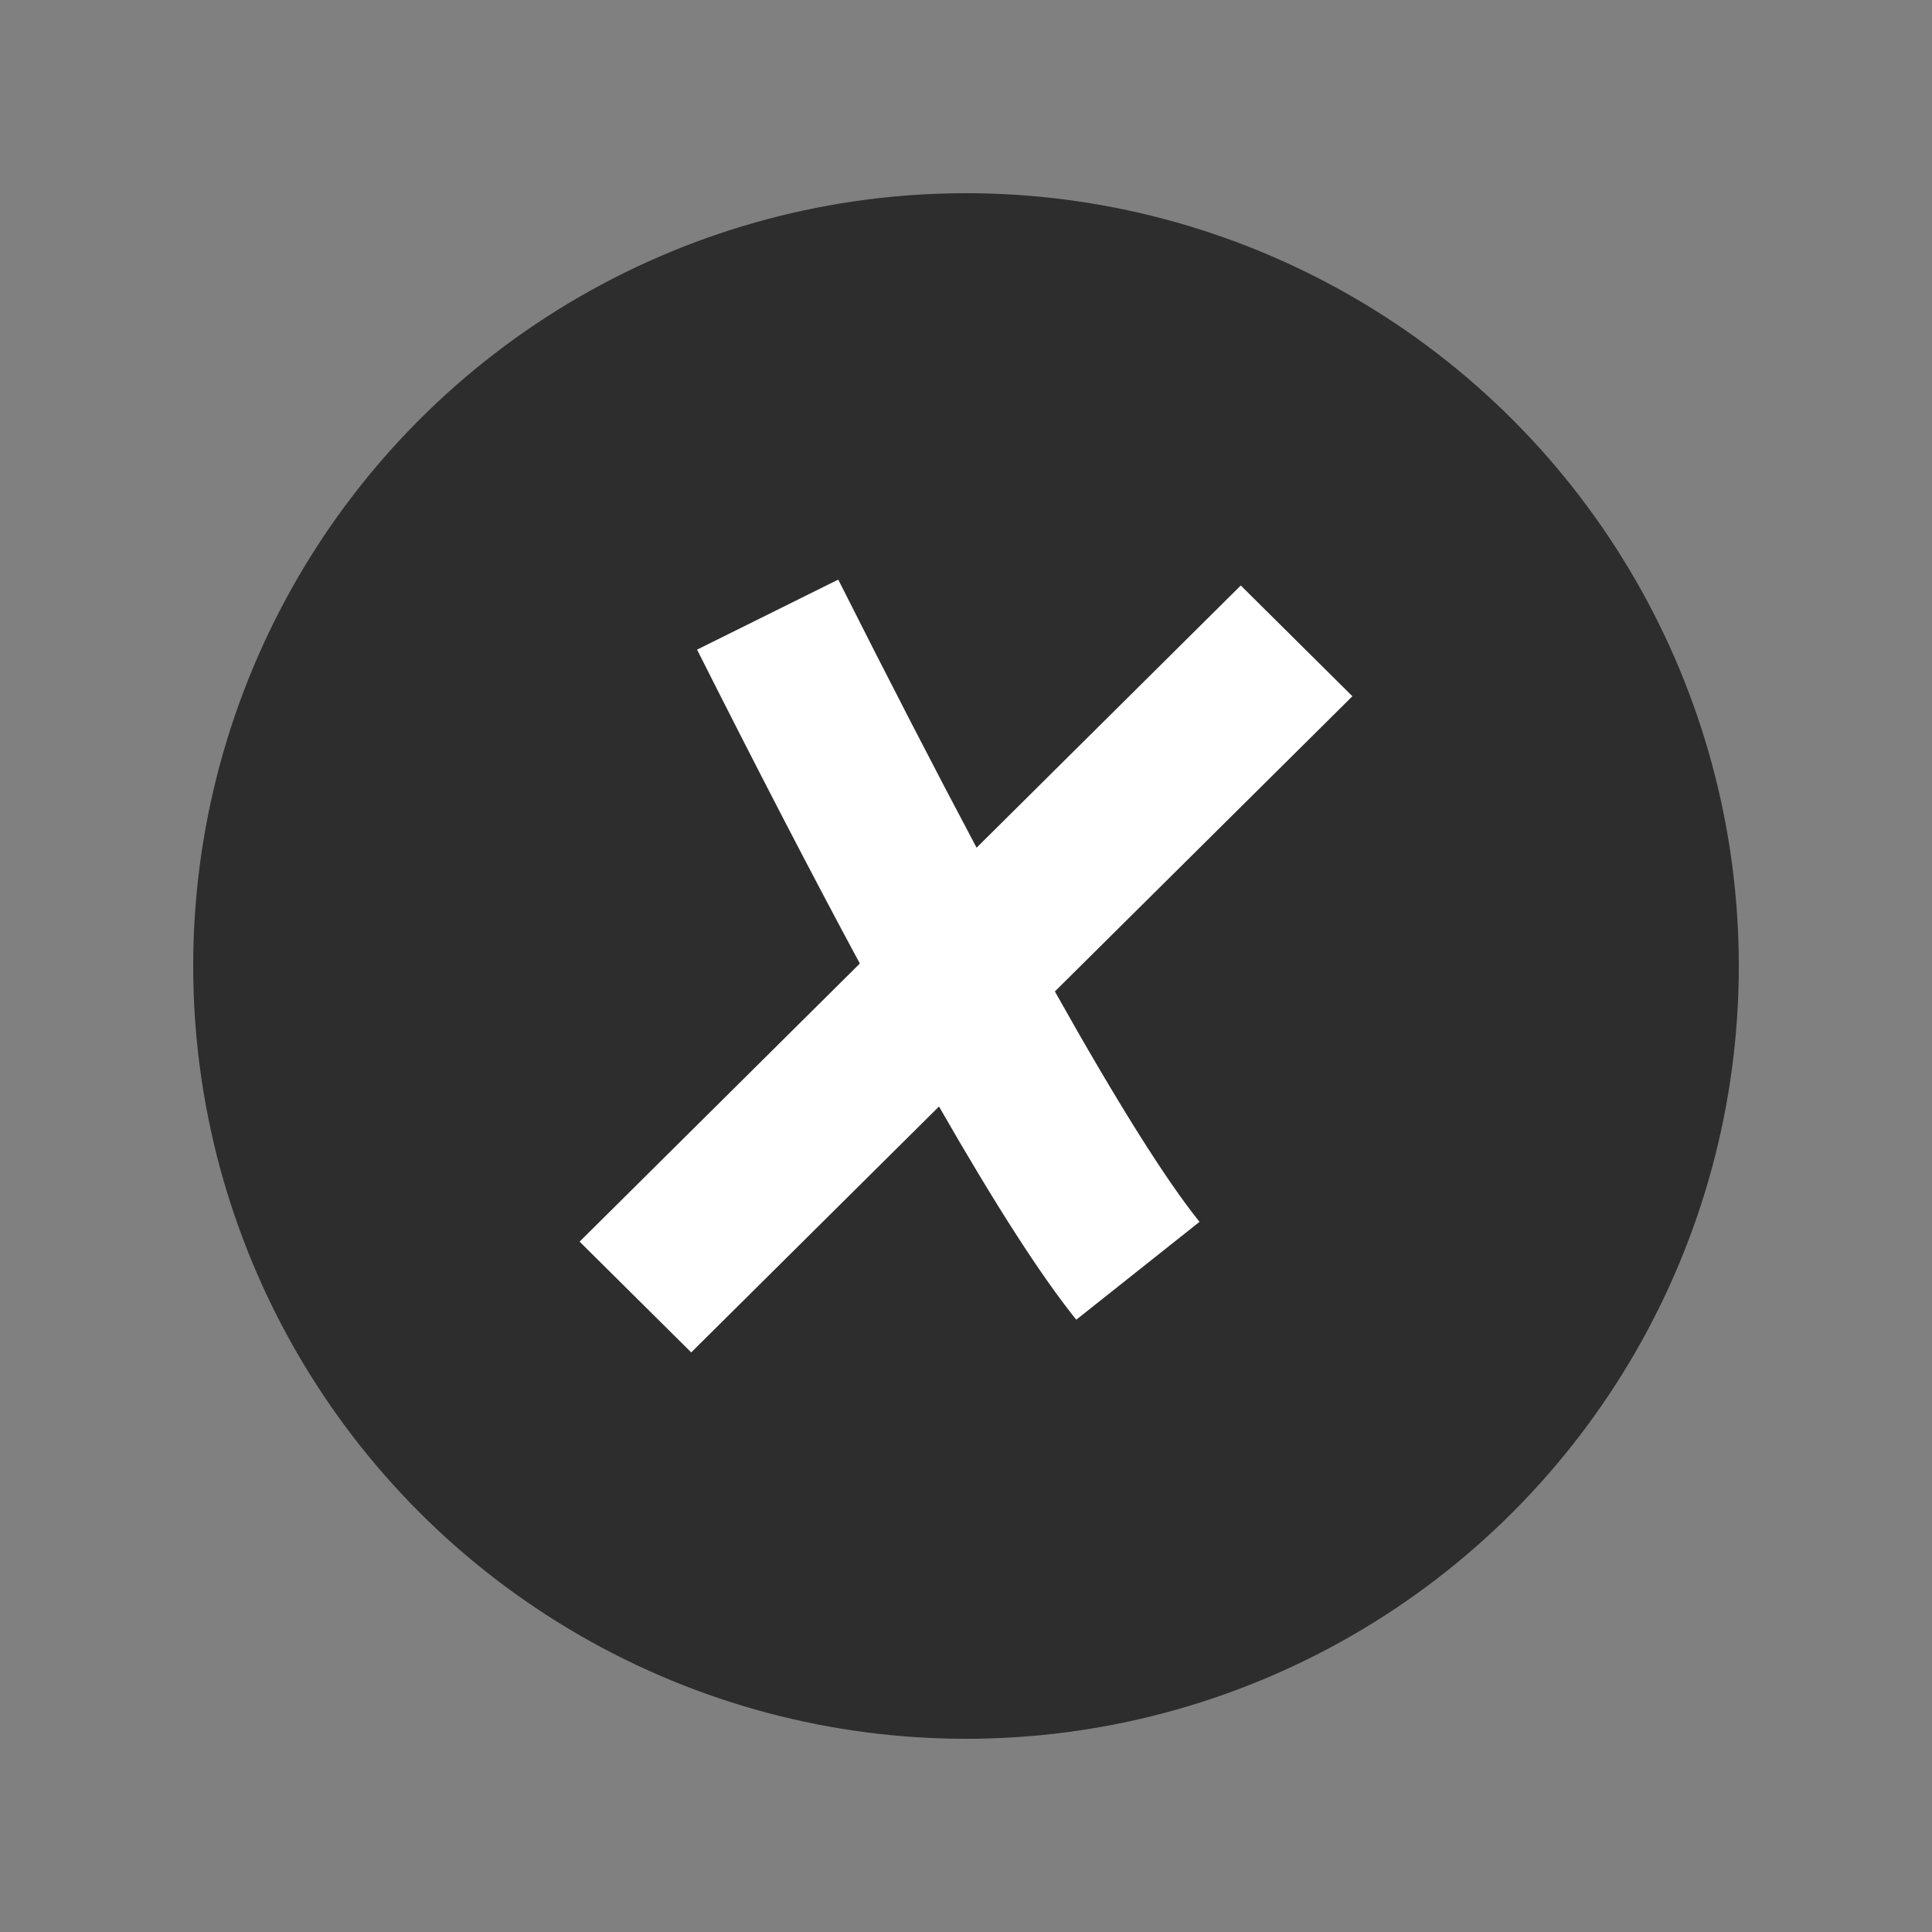 <svg xmlns="http://www.w3.org/2000/svg" xmlns:ns0="http://www.w3.org/2000/svg" viewBox="0 0 40 40"><rect x="0" y="0" width="40" height="40" fill="#808080" stroke="none"/><ns0:circle cx="20" cy="20" r="16" fill="#2d2d2d"/><ns0:path fill="#fff" d="M24.835 25.297L22.283 27.323C21.56 26.426 20.616 24.958 19.441 22.909L14.311 28L12 25.707L17.802 19.949C16.803 18.095 15.681 15.93 14.432 13.45L17.355 12C18.401 14.077 19.357 15.928 20.219 17.551L25.689 12.122L28 14.415L21.84 20.527C23.136 22.837 24.138 24.432 24.835 25.297Z"/></svg>